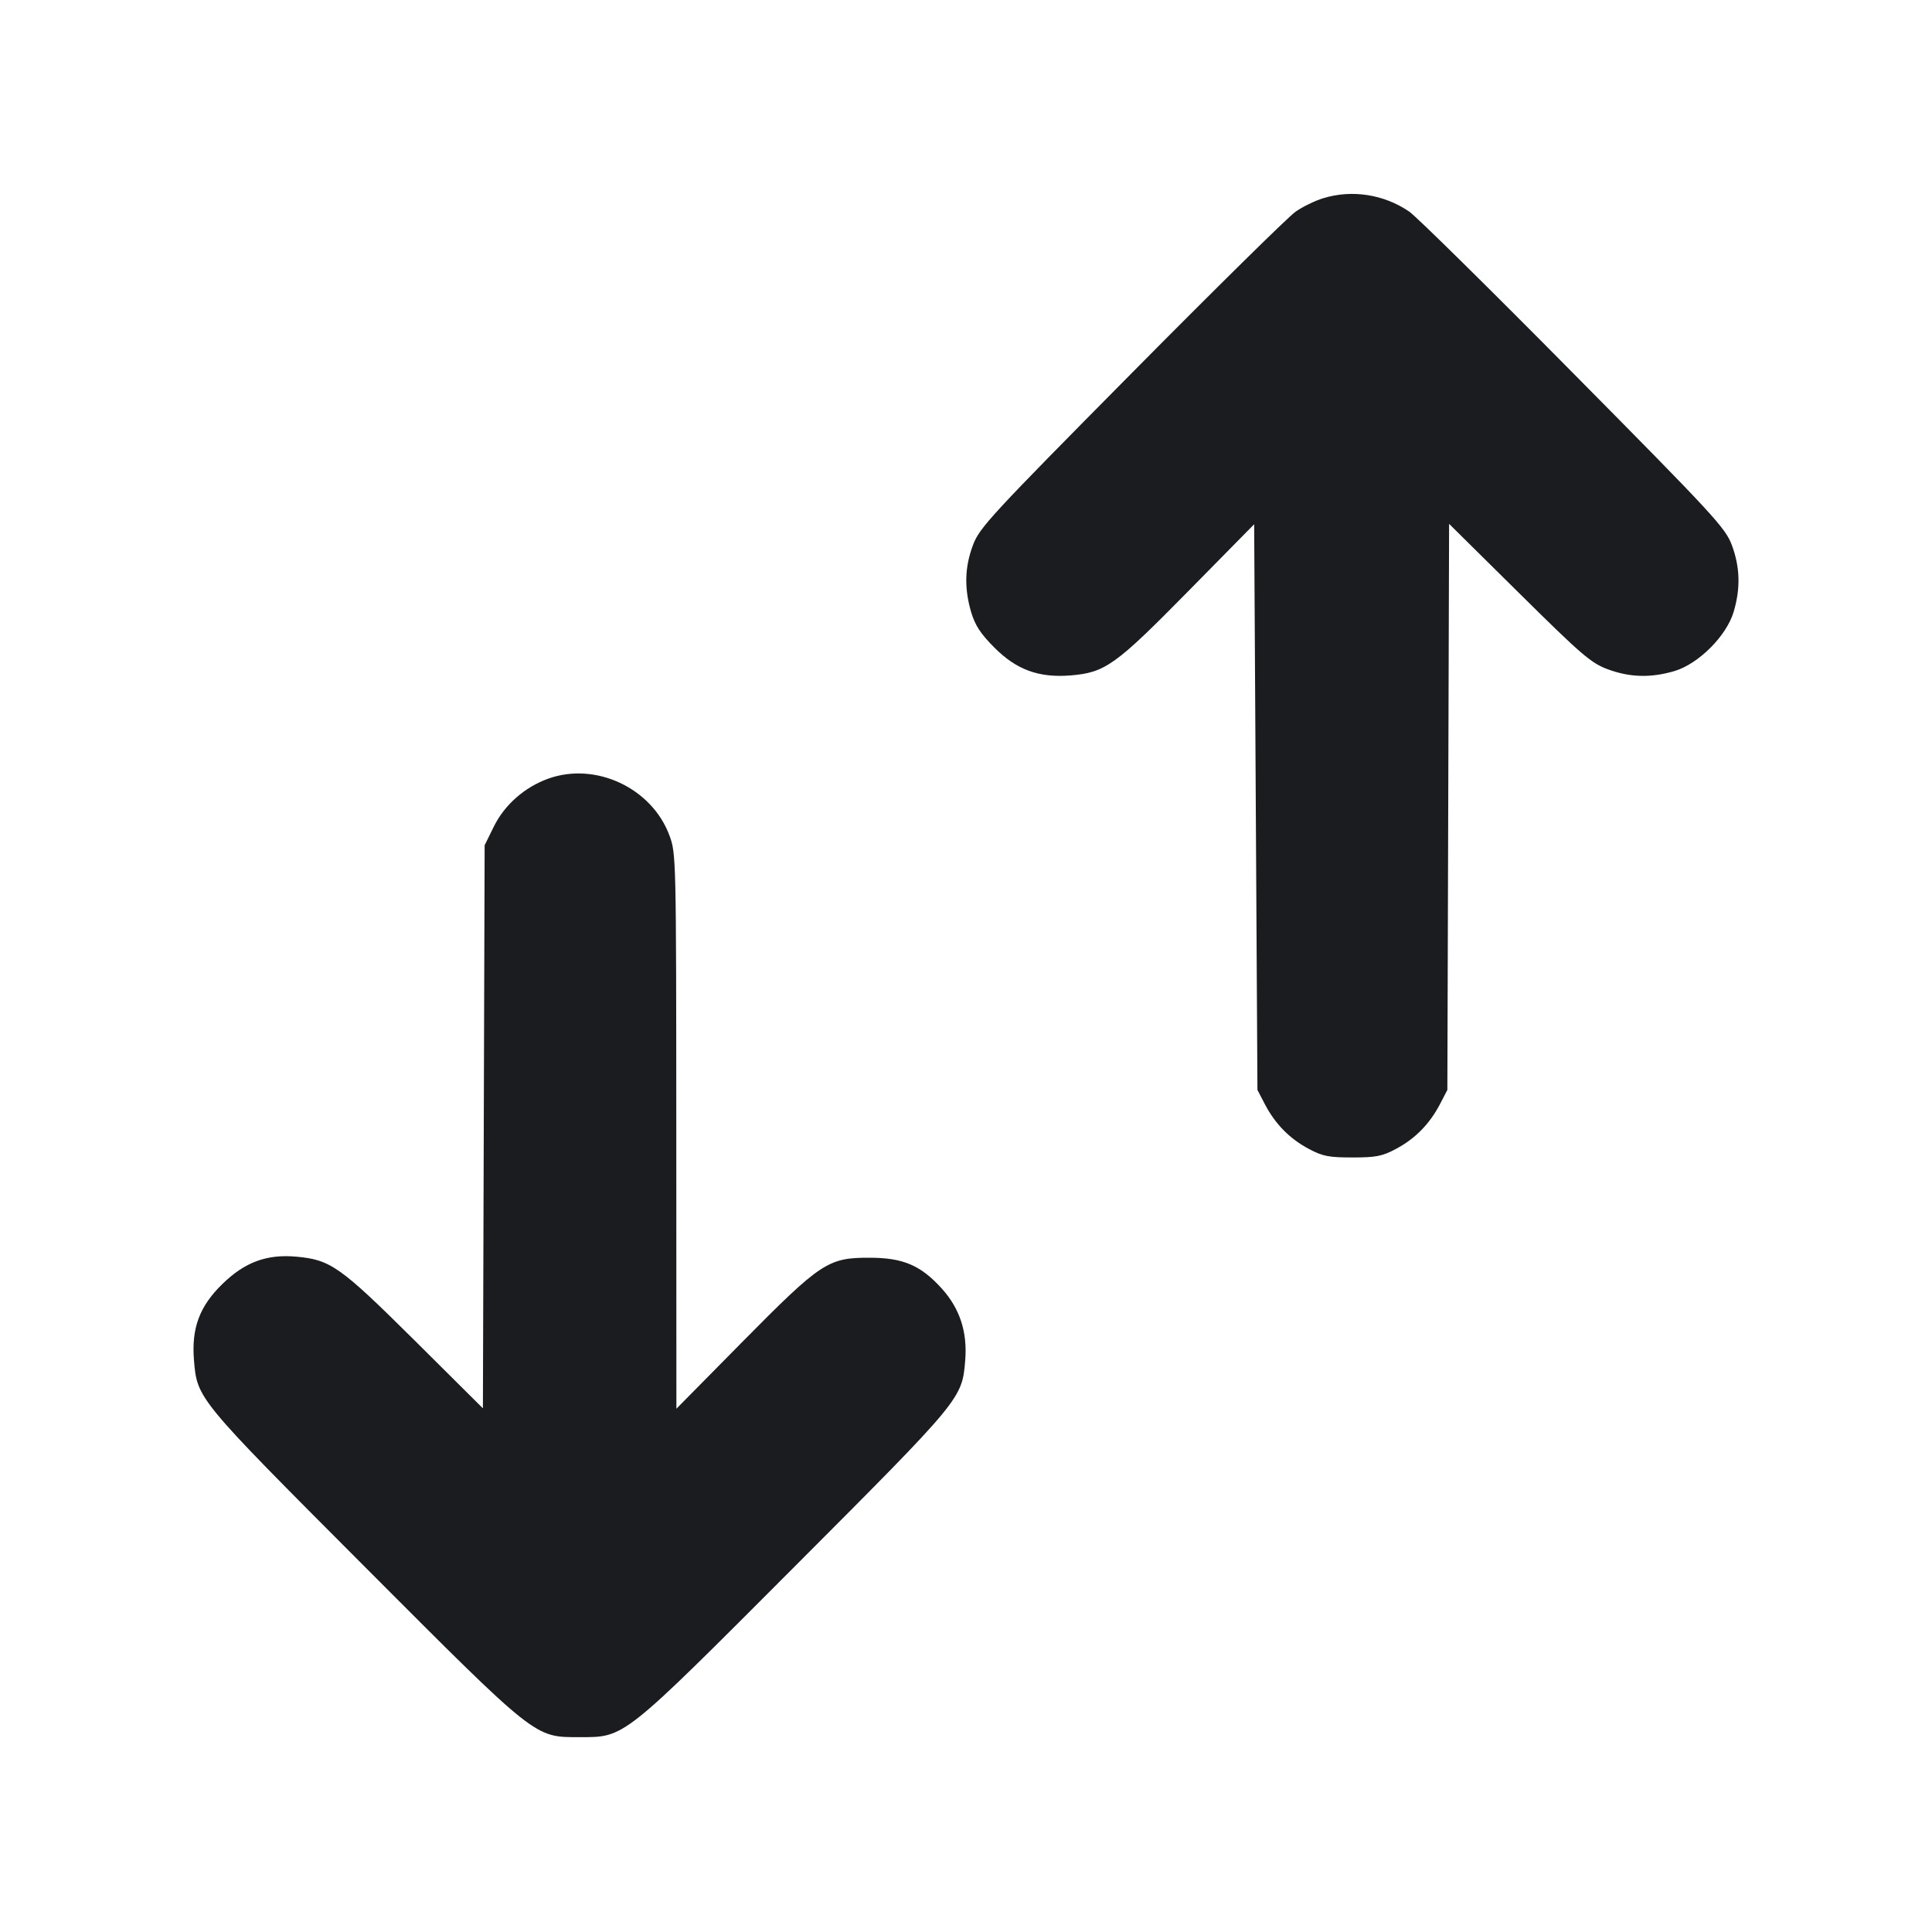 <svg width="20" height="20" viewBox="0 0 20 20" fill="none" xmlns="http://www.w3.org/2000/svg"><path d="M13.698 2.052 C 13.614 2.077,13.485 2.140,13.412 2.191 C 13.338 2.242,12.573 2.996,11.711 3.867 C 10.253 5.340,10.139 5.463,10.072 5.643 C 9.986 5.872,9.981 6.089,10.053 6.336 C 10.095 6.475,10.151 6.561,10.295 6.705 C 10.523 6.934,10.755 7.018,11.081 6.992 C 11.440 6.963,11.546 6.887,12.297 6.124 L 12.983 5.427 13.000 8.355 L 13.017 11.283 13.095 11.433 C 13.203 11.638,13.352 11.789,13.550 11.894 C 13.692 11.970,13.758 11.982,14.000 11.982 C 14.242 11.982,14.308 11.970,14.450 11.894 C 14.648 11.789,14.797 11.638,14.905 11.433 L 14.983 11.283 14.992 8.353 L 15.001 5.423 15.726 6.140 C 16.373 6.780,16.470 6.864,16.643 6.928 C 16.872 7.013,17.089 7.019,17.333 6.947 C 17.583 6.873,17.873 6.583,17.947 6.333 C 18.019 6.089,18.013 5.872,17.928 5.643 C 17.861 5.464,17.745 5.338,16.289 3.867 C 15.428 2.996,14.663 2.242,14.589 2.191 C 14.328 2.012,13.996 1.960,13.698 2.052 M5.677 8.060 C 5.431 8.148,5.222 8.332,5.111 8.559 L 5.017 8.750 5.008 11.664 L 4.999 14.579 4.289 13.873 C 3.520 13.110,3.422 13.041,3.068 13.009 C 2.761 12.981,2.532 13.066,2.300 13.294 C 2.065 13.523,1.981 13.750,2.008 14.081 C 2.041 14.480,2.040 14.479,3.764 16.207 C 5.563 18.010,5.529 17.983,6.000 17.983 C 6.471 17.983,6.437 18.010,8.236 16.207 C 9.960 14.479,9.959 14.480,9.992 14.081 C 10.015 13.789,9.937 13.548,9.751 13.341 C 9.532 13.098,9.350 13.020,9.000 13.020 C 8.572 13.019,8.498 13.068,7.684 13.892 L 7.002 14.583 7.001 11.710 C 7.000 8.860,6.999 8.834,6.929 8.646 C 6.746 8.157,6.166 7.885,5.677 8.060 " fill="#1A1C1F" stroke="none" fill-rule="evenodd"></path></svg>